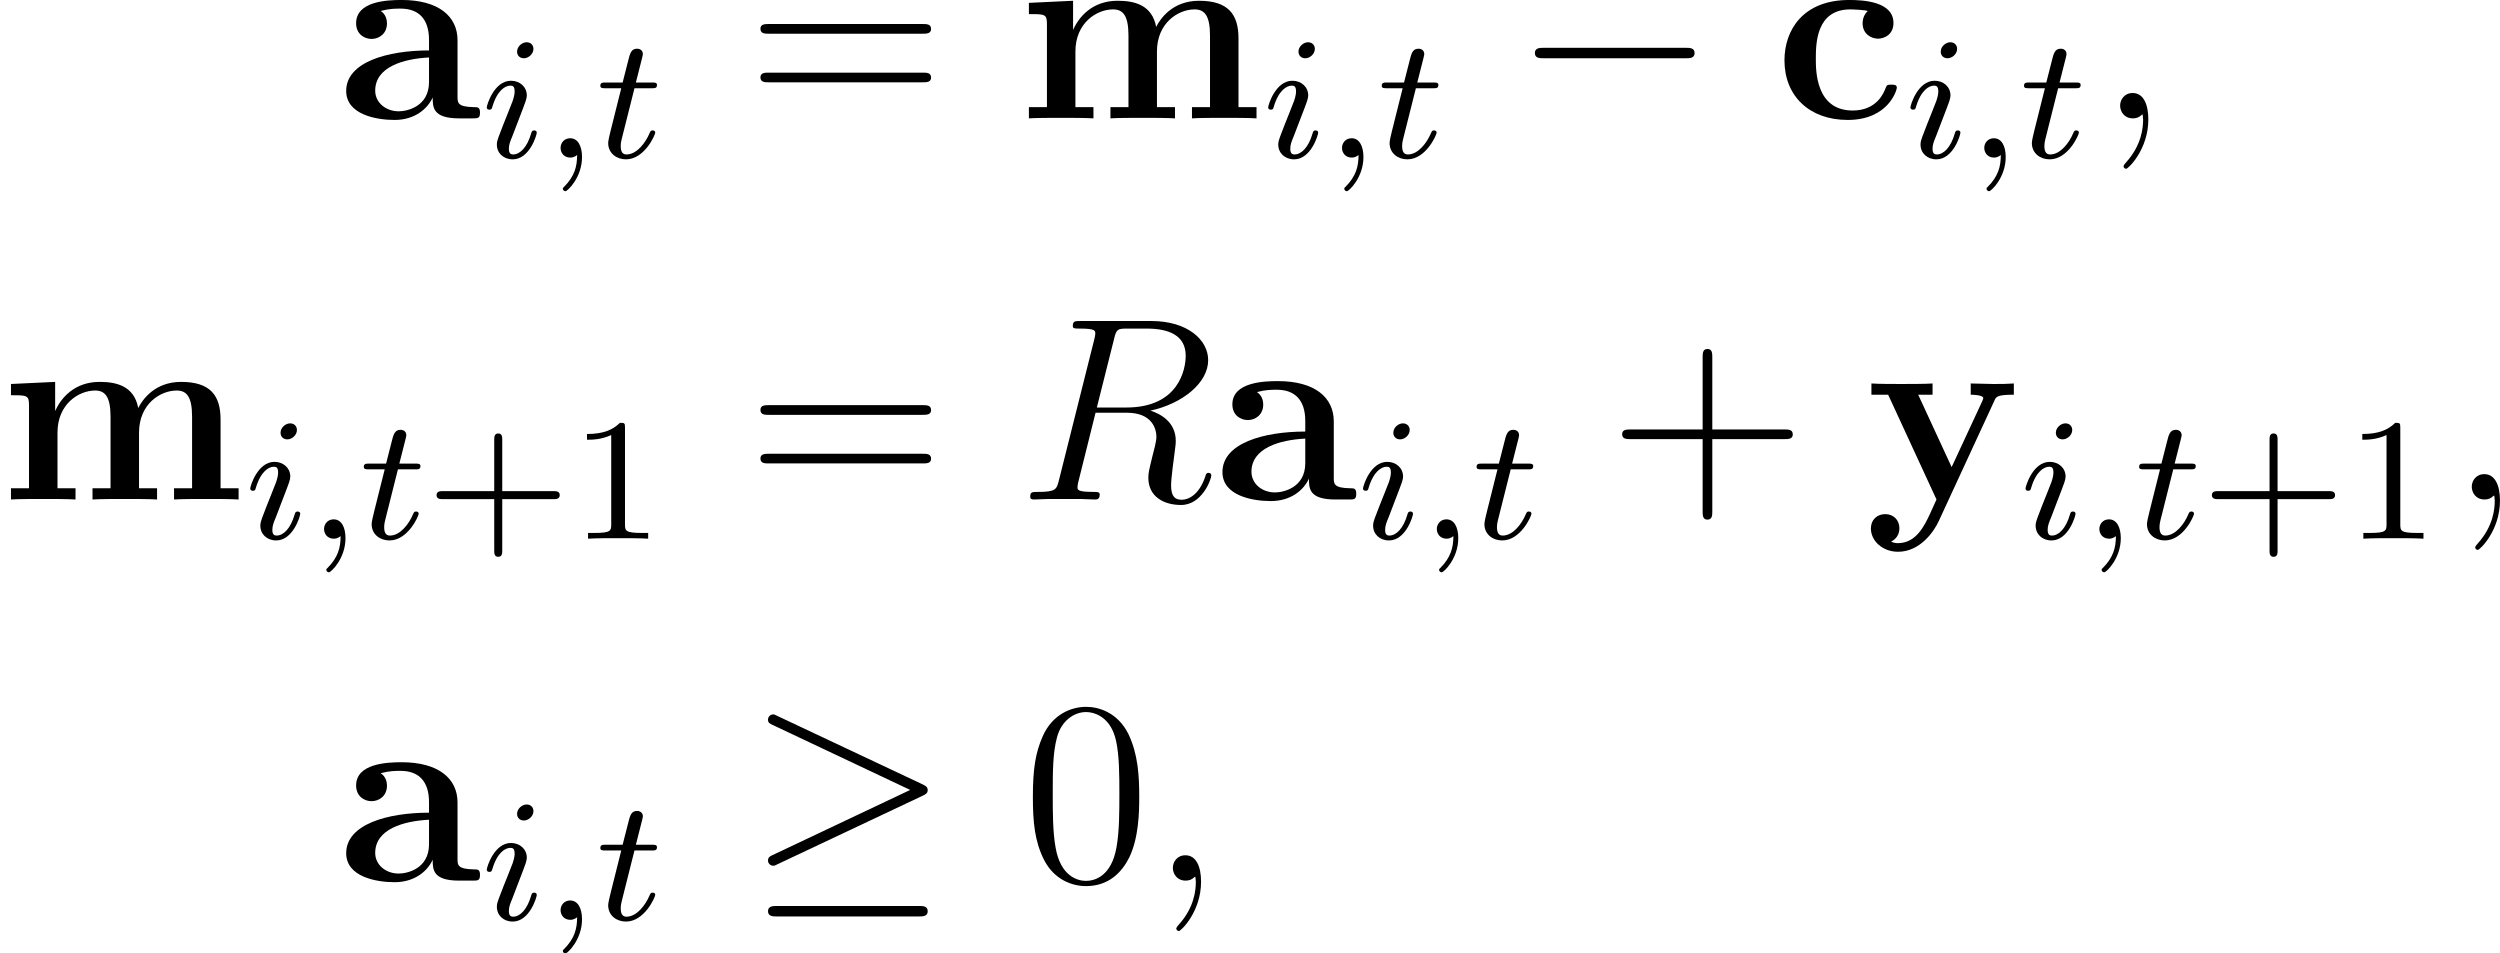 <?xml version='1.0' encoding='UTF-8'?>
<!-- This file was generated by dvisvgm 3.0.3 -->
<svg version='1.1' xmlns='http://www.w3.org/2000/svg' xmlns:xlink='http://www.w3.org/1999/xlink' width='114.365pt' height='43.616pt' viewBox='165.586 327.769 114.365 43.616'>
<defs>
<path id='g20-43' d='M6.105-1.993C6.105-2.176 5.93-2.176 5.818-2.176H3.475V-4.527C3.475-4.639 3.475-4.814 3.292-4.814S3.108-4.639 3.108-4.527V-2.176H.757C.646-2.176 .47-2.176 .47-1.993S.646-1.809 .757-1.809H3.108V.542C3.108 .654 3.108 .829 3.292 .829S3.475 .654 3.475 .542V-1.809H5.818C5.93-1.809 6.105-1.809 6.105-1.993Z'/>
<path id='g20-49' d='M3.563 0V-.263H3.284C2.527-.263 2.503-.359 2.503-.654V-5.077C2.503-5.292 2.487-5.3 2.271-5.3C1.945-4.981 1.522-4.79 .765-4.79V-4.527C.98-4.527 1.411-4.527 1.873-4.742V-.654C1.873-.359 1.849-.263 1.092-.263H.813V0C1.14-.024 1.825-.024 2.184-.024S3.236-.024 3.563 0Z'/>
<path id='g18-59' d='M2.331 .048C2.331-.646 2.104-1.16 1.614-1.16C1.231-1.16 1.04-.849 1.04-.586S1.219 0 1.626 0C1.781 0 1.913-.048 2.02-.155C2.044-.179 2.068-.179 2.068-.179S2.092-.012 2.092 .048C2.092 .442 2.02 1.219 1.327 1.997C1.196 2.14 1.196 2.188 1.196 2.188C1.196 2.248 1.255 2.307 1.315 2.307C1.411 2.307 2.331 1.423 2.331 .048Z'/>
<path id='g18-82' d='M7.675-6.575C7.675-5.966 7.364-4.208 4.961-4.208H3.61L4.4-7.352C4.507-7.795 4.555-7.819 5.021-7.819H5.882C6.91-7.819 7.675-7.508 7.675-6.575ZM8.847-1.1C8.847-1.184 8.787-1.219 8.715-1.219C8.62-1.219 8.596-1.148 8.572-1.052C8.285-.203 7.795 .012 7.496 .012S7.006-.12 7.006-.658C7.006-.944 7.149-2.032 7.161-2.092C7.221-2.534 7.221-2.582 7.221-2.678C7.221-3.551 6.516-3.921 6.061-4.065C7.544-4.388 8.703-5.344 8.703-6.372C8.703-7.305 7.759-8.165 6.097-8.165H2.857C2.618-8.165 2.511-8.165 2.511-7.938C2.511-7.819 2.594-7.819 2.821-7.819C3.539-7.819 3.539-7.723 3.539-7.592C3.539-7.592 3.539-7.496 3.491-7.317L1.877-.885C1.769-.466 1.745-.347 .921-.347C.646-.347 .562-.347 .562-.12C.562 0 .693 0 .729 0C.944 0 1.196-.024 1.423-.024H2.833C3.049-.024 3.3 0 3.515 0C3.61 0 3.742 0 3.742-.227C3.742-.347 3.634-.347 3.455-.347C2.726-.347 2.726-.442 2.726-.562C2.726-.562 2.726-.658 2.75-.753L3.551-3.969H4.985C6.121-3.969 6.336-3.252 6.336-2.857C6.336-2.678 6.217-2.212 6.133-1.901C6.001-1.351 5.966-1.219 5.966-.992C5.966-.143 6.659 .251 7.46 .251C8.428 .251 8.847-.933 8.847-1.1Z'/>
<use id='g15-0' xlink:href='#g2-0' transform='scale(1.096)'/>
<use id='g15-21' xlink:href='#g2-21' transform='scale(1.096)'/>
<path id='g9-97' d='M6.468-.263C6.468-.514 6.36-.514 6.193-.514C5.44-.526 5.44-.717 5.44-.992V-3.575C5.44-4.674 4.567-5.416 2.881-5.416C2.212-5.416 .801-5.356 .801-4.352C.801-3.85 1.184-3.634 1.506-3.634C1.865-3.634 2.212-3.885 2.212-4.34C2.212-4.567 2.128-4.782 1.925-4.914C2.319-5.021 2.606-5.021 2.833-5.021C3.646-5.021 4.136-4.567 4.136-3.587V-3.108C2.248-3.108 .347-2.582 .347-1.255C.347-.167 1.733 .072 2.558 .072C3.479 .072 4.065-.43 4.304-.956C4.304-.514 4.304 0 5.511 0H6.121C6.372 0 6.468 0 6.468-.263ZM4.136-1.662C4.136-.538 3.132-.323 2.75-.323C2.164-.323 1.674-.717 1.674-1.267C1.674-2.355 2.965-2.726 4.136-2.786V-1.662Z'/>
<path id='g9-99' d='M5.595-1.399C5.595-1.542 5.464-1.542 5.344-1.542C5.153-1.542 5.141-1.53 5.081-1.387C4.997-1.16 4.674-.359 3.575-.359C1.889-.359 1.889-2.176 1.889-2.714C1.889-3.419 1.901-4.985 3.467-4.985C3.551-4.985 4.256-4.961 4.256-4.902C4.256-4.902 4.244-4.878 4.22-4.866C4.184-4.83 4.029-4.651 4.029-4.352C4.029-3.85 4.435-3.646 4.734-3.646C4.985-3.646 5.44-3.802 5.44-4.364C5.44-5.344 4.065-5.416 3.419-5.416C1.291-5.416 .454-4.029 .454-2.654C.454-1.028 1.59 .072 3.347 .072C5.224 .072 5.595-1.315 5.595-1.399Z'/>
<path id='g9-109' d='M10.915 0V-.514H10.09V-3.658C10.09-4.758 9.624-5.38 8.285-5.38C7.077-5.38 6.516-4.567 6.324-4.184C6.133-5.2 5.32-5.38 4.555-5.38C3.407-5.38 2.786-4.639 2.534-4.065H2.523V-5.38L.502-5.284V-4.77C1.243-4.77 1.327-4.77 1.327-4.304V-.514H.502V0C.777-.024 1.638-.024 1.973-.024S3.18-.024 3.455 0V-.514H2.63V-3.061C2.63-4.364 3.599-4.985 4.352-4.985C4.794-4.985 5.057-4.722 5.057-3.79V-.514H4.232V0C4.507-.024 5.368-.024 5.703-.024S6.91-.024 7.185 0V-.514H6.36V-3.061C6.36-4.364 7.329-4.985 8.082-4.985C8.524-4.985 8.787-4.722 8.787-3.79V-.514H7.962V0C8.237-.024 9.098-.024 9.433-.024S10.64-.024 10.915 0Z'/>
<path id='g9-121' d='M6.802-4.794V-5.308C6.396-5.284 6.348-5.284 5.858-5.284L4.83-5.308V-4.794C4.83-4.794 5.404-4.794 5.404-4.639C5.404-4.603 5.368-4.531 5.356-4.495L3.957-1.482L2.427-4.794H3.084V-5.308C2.798-5.284 1.985-5.284 1.65-5.284C1.303-5.284 .598-5.284 .287-5.308V-4.794H1.052L3.264 0C3.204 .143 3.037 .49 2.977 .634C2.726 1.172 2.343 1.997 1.506 1.997C1.459 1.997 1.315 1.997 1.184 1.925C1.207 1.913 1.566 1.769 1.566 1.315C1.566 .921 1.279 .669 .921 .669C.55 .669 .263 .921 .263 1.327C.263 1.889 .789 2.391 1.506 2.391C2.487 2.391 3.132 1.506 3.371 .98L5.918-4.531C5.99-4.698 6.037-4.794 6.802-4.794Z'/>
<path id='g2-0' d='M7.571-2.727C7.571-2.945 7.364-2.945 7.211-2.945H1.265C1.113-2.945 .905-2.945 .905-2.727S1.113-2.509 1.265-2.509H7.211C7.364-2.509 7.571-2.509 7.571-2.727Z'/>
<path id='g2-21' d='M7.571-3.775C7.571-3.916 7.473-3.96 7.364-4.015L1.32-6.862C1.178-6.938 1.156-6.938 1.124-6.938C1.004-6.938 .905-6.84 .905-6.72C.905-6.589 .971-6.556 1.113-6.491L6.84-3.785L1.102-1.069C1.004-1.025 .905-.982 .905-.84C.905-.72 1.004-.622 1.124-.622C1.167-.622 1.189-.622 1.309-.687L7.364-3.545C7.462-3.589 7.571-3.644 7.571-3.775ZM7.571 1.276C7.571 1.058 7.364 1.058 7.2 1.058H1.276C1.124 1.058 .905 1.058 .905 1.276S1.113 1.495 1.265 1.495H7.211C7.364 1.495 7.571 1.495 7.571 1.276Z'/>
<path id='g21-43' d='M8.452-2.977C8.452-3.204 8.249-3.204 8.07-3.204H4.77V-6.504C4.77-6.671 4.77-6.886 4.555-6.886C4.328-6.886 4.328-6.683 4.328-6.504V-3.204H1.028C.861-3.204 .646-3.204 .646-2.989C.646-2.762 .849-2.762 1.028-2.762H4.328V.538C4.328 .705 4.328 .921 4.543 .921C4.77 .921 4.77 .717 4.77 .538V-2.762H8.07C8.237-2.762 8.452-2.762 8.452-2.977Z'/>
<path id='g21-48' d='M5.356-3.826C5.356-4.818 5.296-5.786 4.866-6.695C4.376-7.687 3.515-7.95 2.929-7.95C2.236-7.95 1.387-7.603 .944-6.611C.61-5.858 .49-5.117 .49-3.826C.49-2.666 .574-1.793 1.004-.944C1.47-.036 2.295 .251 2.917 .251C3.957 .251 4.555-.371 4.902-1.064C5.332-1.961 5.356-3.132 5.356-3.826ZM4.447-3.969C4.447-3.168 4.447-2.26 4.316-1.53C4.089-.215 3.335 .012 2.917 .012C2.534 .012 1.757-.203 1.53-1.506C1.399-2.224 1.399-3.132 1.399-3.969C1.399-4.949 1.399-5.834 1.59-6.539C1.793-7.34 2.403-7.711 2.917-7.711C3.371-7.711 4.065-7.436 4.292-6.408C4.447-5.727 4.447-4.782 4.447-3.969Z'/>
<path id='g21-61' d='M8.452-4.089C8.452-4.316 8.249-4.316 8.07-4.316H1.028C.861-4.316 .646-4.316 .646-4.101C.646-3.873 .849-3.873 1.028-3.873H8.07C8.237-3.873 8.452-3.873 8.452-4.089ZM8.452-1.865C8.452-2.092 8.249-2.092 8.07-2.092H1.028C.861-2.092 .646-2.092 .646-1.877C.646-1.65 .849-1.65 1.028-1.65H8.07C8.237-1.65 8.452-1.65 8.452-1.865Z'/>
<path id='g17-59' d='M1.714-.024C1.714-.534 1.522-.885 1.172-.885C.893-.885 .733-.662 .733-.446C.733-.223 .885 0 1.18 0C1.371 0 1.49-.12 1.49-.12C1.49 .399 1.379 .853 .885 1.347C.853 1.371 .837 1.387 .837 1.427C.837 1.49 .901 1.538 .956 1.538C1.052 1.538 1.714 .909 1.714-.024Z'/>
<path id='g17-105' d='M2.375-4.973C2.375-5.149 2.248-5.276 2.064-5.276C1.857-5.276 1.626-5.085 1.626-4.846C1.626-4.67 1.753-4.543 1.937-4.543C2.144-4.543 2.375-4.734 2.375-4.973ZM2.527-1.14C2.527-1.219 2.463-1.243 2.407-1.243C2.311-1.243 2.295-1.188 2.271-1.108C2.088-.47 1.761-.143 1.443-.143C1.347-.143 1.251-.183 1.251-.399C1.251-.59 1.307-.733 1.411-.98L1.658-1.626L1.905-2.271C1.977-2.455 2.072-2.702 2.072-2.837C2.072-3.236 1.753-3.515 1.347-3.515C.574-3.515 .239-2.399 .239-2.295C.239-2.224 .295-2.192 .359-2.192C.462-2.192 .47-2.24 .494-2.319C.717-3.076 1.084-3.292 1.323-3.292C1.435-3.292 1.514-3.252 1.514-3.029C1.514-2.949 1.506-2.837 1.427-2.598L1.211-2.048C.996-1.522 .996-1.506 .781-.948C.741-.829 .701-.733 .701-.598C.701-.207 1.004 .08 1.427 .08C2.2 .08 2.527-1.036 2.527-1.14Z'/>
<path id='g17-116' d='M2.71-1.14C2.71-1.227 2.638-1.243 2.59-1.243C2.503-1.243 2.495-1.211 2.439-1.092C2.279-.709 1.881-.143 1.395-.143C1.227-.143 1.132-.255 1.132-.518C1.132-.669 1.156-.757 1.18-.861L1.761-3.172H2.542C2.694-3.172 2.79-3.172 2.79-3.324C2.79-3.435 2.686-3.435 2.55-3.435H1.825L2.112-4.567C2.144-4.686 2.144-4.734 2.144-4.734C2.144-4.902 2.016-4.981 1.881-4.981C1.61-4.981 1.554-4.766 1.467-4.407L1.219-3.435H.454C.303-3.435 .199-3.435 .199-3.284C.199-3.172 .303-3.172 .438-3.172H1.156L.677-1.259C.63-1.06 .558-.781 .558-.669C.558-.191 .948 .08 1.371 .08C2.224 .08 2.71-1.044 2.71-1.14Z'/>
</defs>
<g id='page1'>
<use x='181.076' y='333.184' xlink:href='#g9-97'/>
<use x='187.614' y='334.978' xlink:href='#g17-105'/>
<use x='190.497' y='334.978' xlink:href='#g17-59'/>
<use x='192.85' y='334.978' xlink:href='#g17-116'/>
<use x='199.727' y='333.184' xlink:href='#g21-61'/>
<use x='212.152' y='333.184' xlink:href='#g9-109'/>
<use x='223.36' y='334.978' xlink:href='#g17-105'/>
<use x='226.244' y='334.978' xlink:href='#g17-59'/>
<use x='228.596' y='334.978' xlink:href='#g17-116'/>
<use x='234.809' y='333.184' xlink:href='#g15-0'/>
<use x='246.764' y='333.184' xlink:href='#g9-99'/>
<use x='252.741' y='334.978' xlink:href='#g17-105'/>
<use x='255.625' y='334.978' xlink:href='#g17-59'/>
<use x='257.977' y='334.978' xlink:href='#g17-116'/>
<use x='261.533' y='333.184' xlink:href='#g18-59'/>
<use x='165.586' y='350.619' xlink:href='#g9-109'/>
<use x='176.794' y='352.412' xlink:href='#g17-105'/>
<use x='179.677' y='352.412' xlink:href='#g17-59'/>
<use x='182.029' y='352.412' xlink:href='#g17-116'/>
<use x='185.087' y='352.412' xlink:href='#g20-43'/>
<use x='191.674' y='352.412' xlink:href='#g20-49'/>
<use x='199.727' y='350.619' xlink:href='#g21-61'/>
<use x='212.152' y='350.619' xlink:href='#g18-82'/>
<use x='221.161' y='350.619' xlink:href='#g9-97'/>
<use x='227.699' y='352.412' xlink:href='#g17-105'/>
<use x='230.582' y='352.412' xlink:href='#g17-59'/>
<use x='232.934' y='352.412' xlink:href='#g17-116'/>
<use x='239.147' y='350.619' xlink:href='#g21-43'/>
<use x='250.909' y='350.619' xlink:href='#g9-121'/>
<use x='258.007' y='352.412' xlink:href='#g17-105'/>
<use x='260.89' y='352.412' xlink:href='#g17-59'/>
<use x='263.243' y='352.412' xlink:href='#g17-116'/>
<use x='266.301' y='352.412' xlink:href='#g20-43'/>
<use x='272.887' y='352.412' xlink:href='#g20-49'/>
<use x='277.619' y='350.619' xlink:href='#g18-59'/>
<use x='181.076' y='368.054' xlink:href='#g9-97'/>
<use x='187.614' y='369.847' xlink:href='#g17-105'/>
<use x='190.497' y='369.847' xlink:href='#g17-59'/>
<use x='192.85' y='369.847' xlink:href='#g17-116'/>
<use x='199.727' y='368.054' xlink:href='#g15-21'/>
<use x='212.346' y='368.054' xlink:href='#g21-48'/>
<use x='218.199' y='368.054' xlink:href='#g18-59'/>
</g>
</svg>